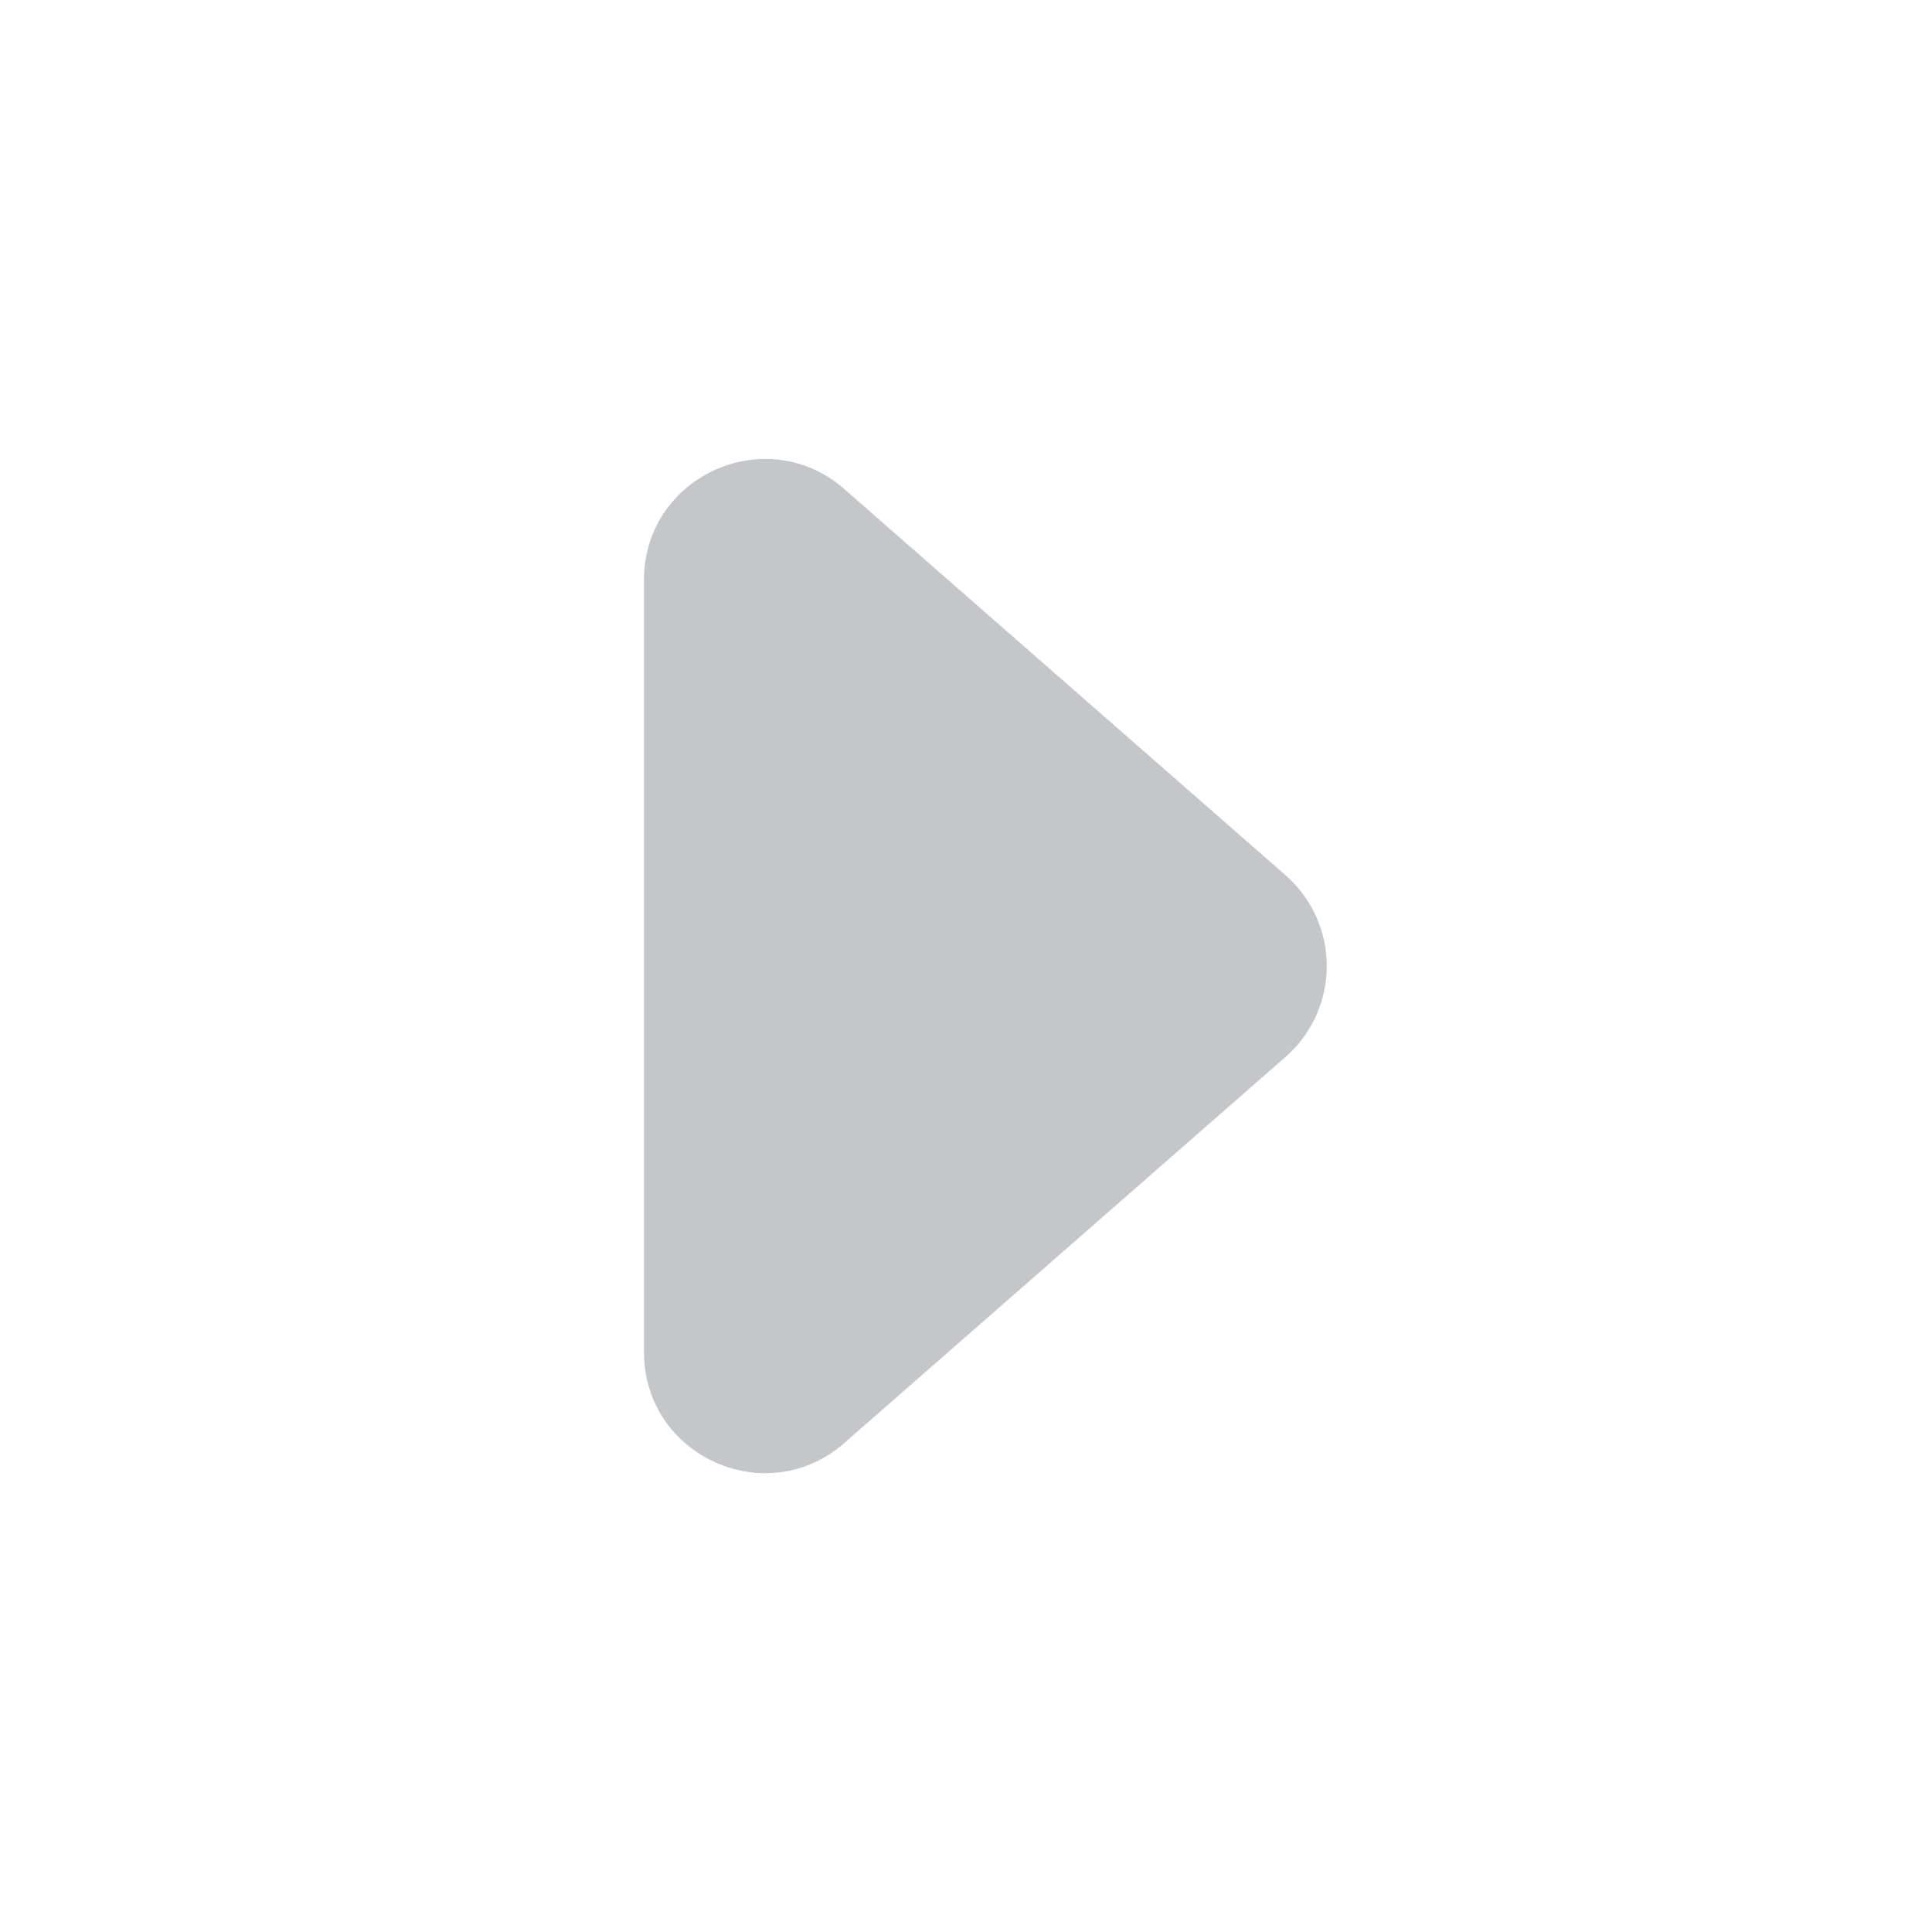 <svg xmlns="http://www.w3.org/2000/svg" width="24" height="24" fill="none" viewBox="0 0 24 24"><path fill="#C5C6CA" fill-rule="evenodd" d="M10.488 17.926c-.97.849-2.488.16-2.488-1.129V7.205c0-1.29 1.518-1.978 2.488-1.13l5.481 4.797a1.5 1.5 0 0 1 0 2.258l-5.481 4.796Z" clip-rule="evenodd"/></svg>